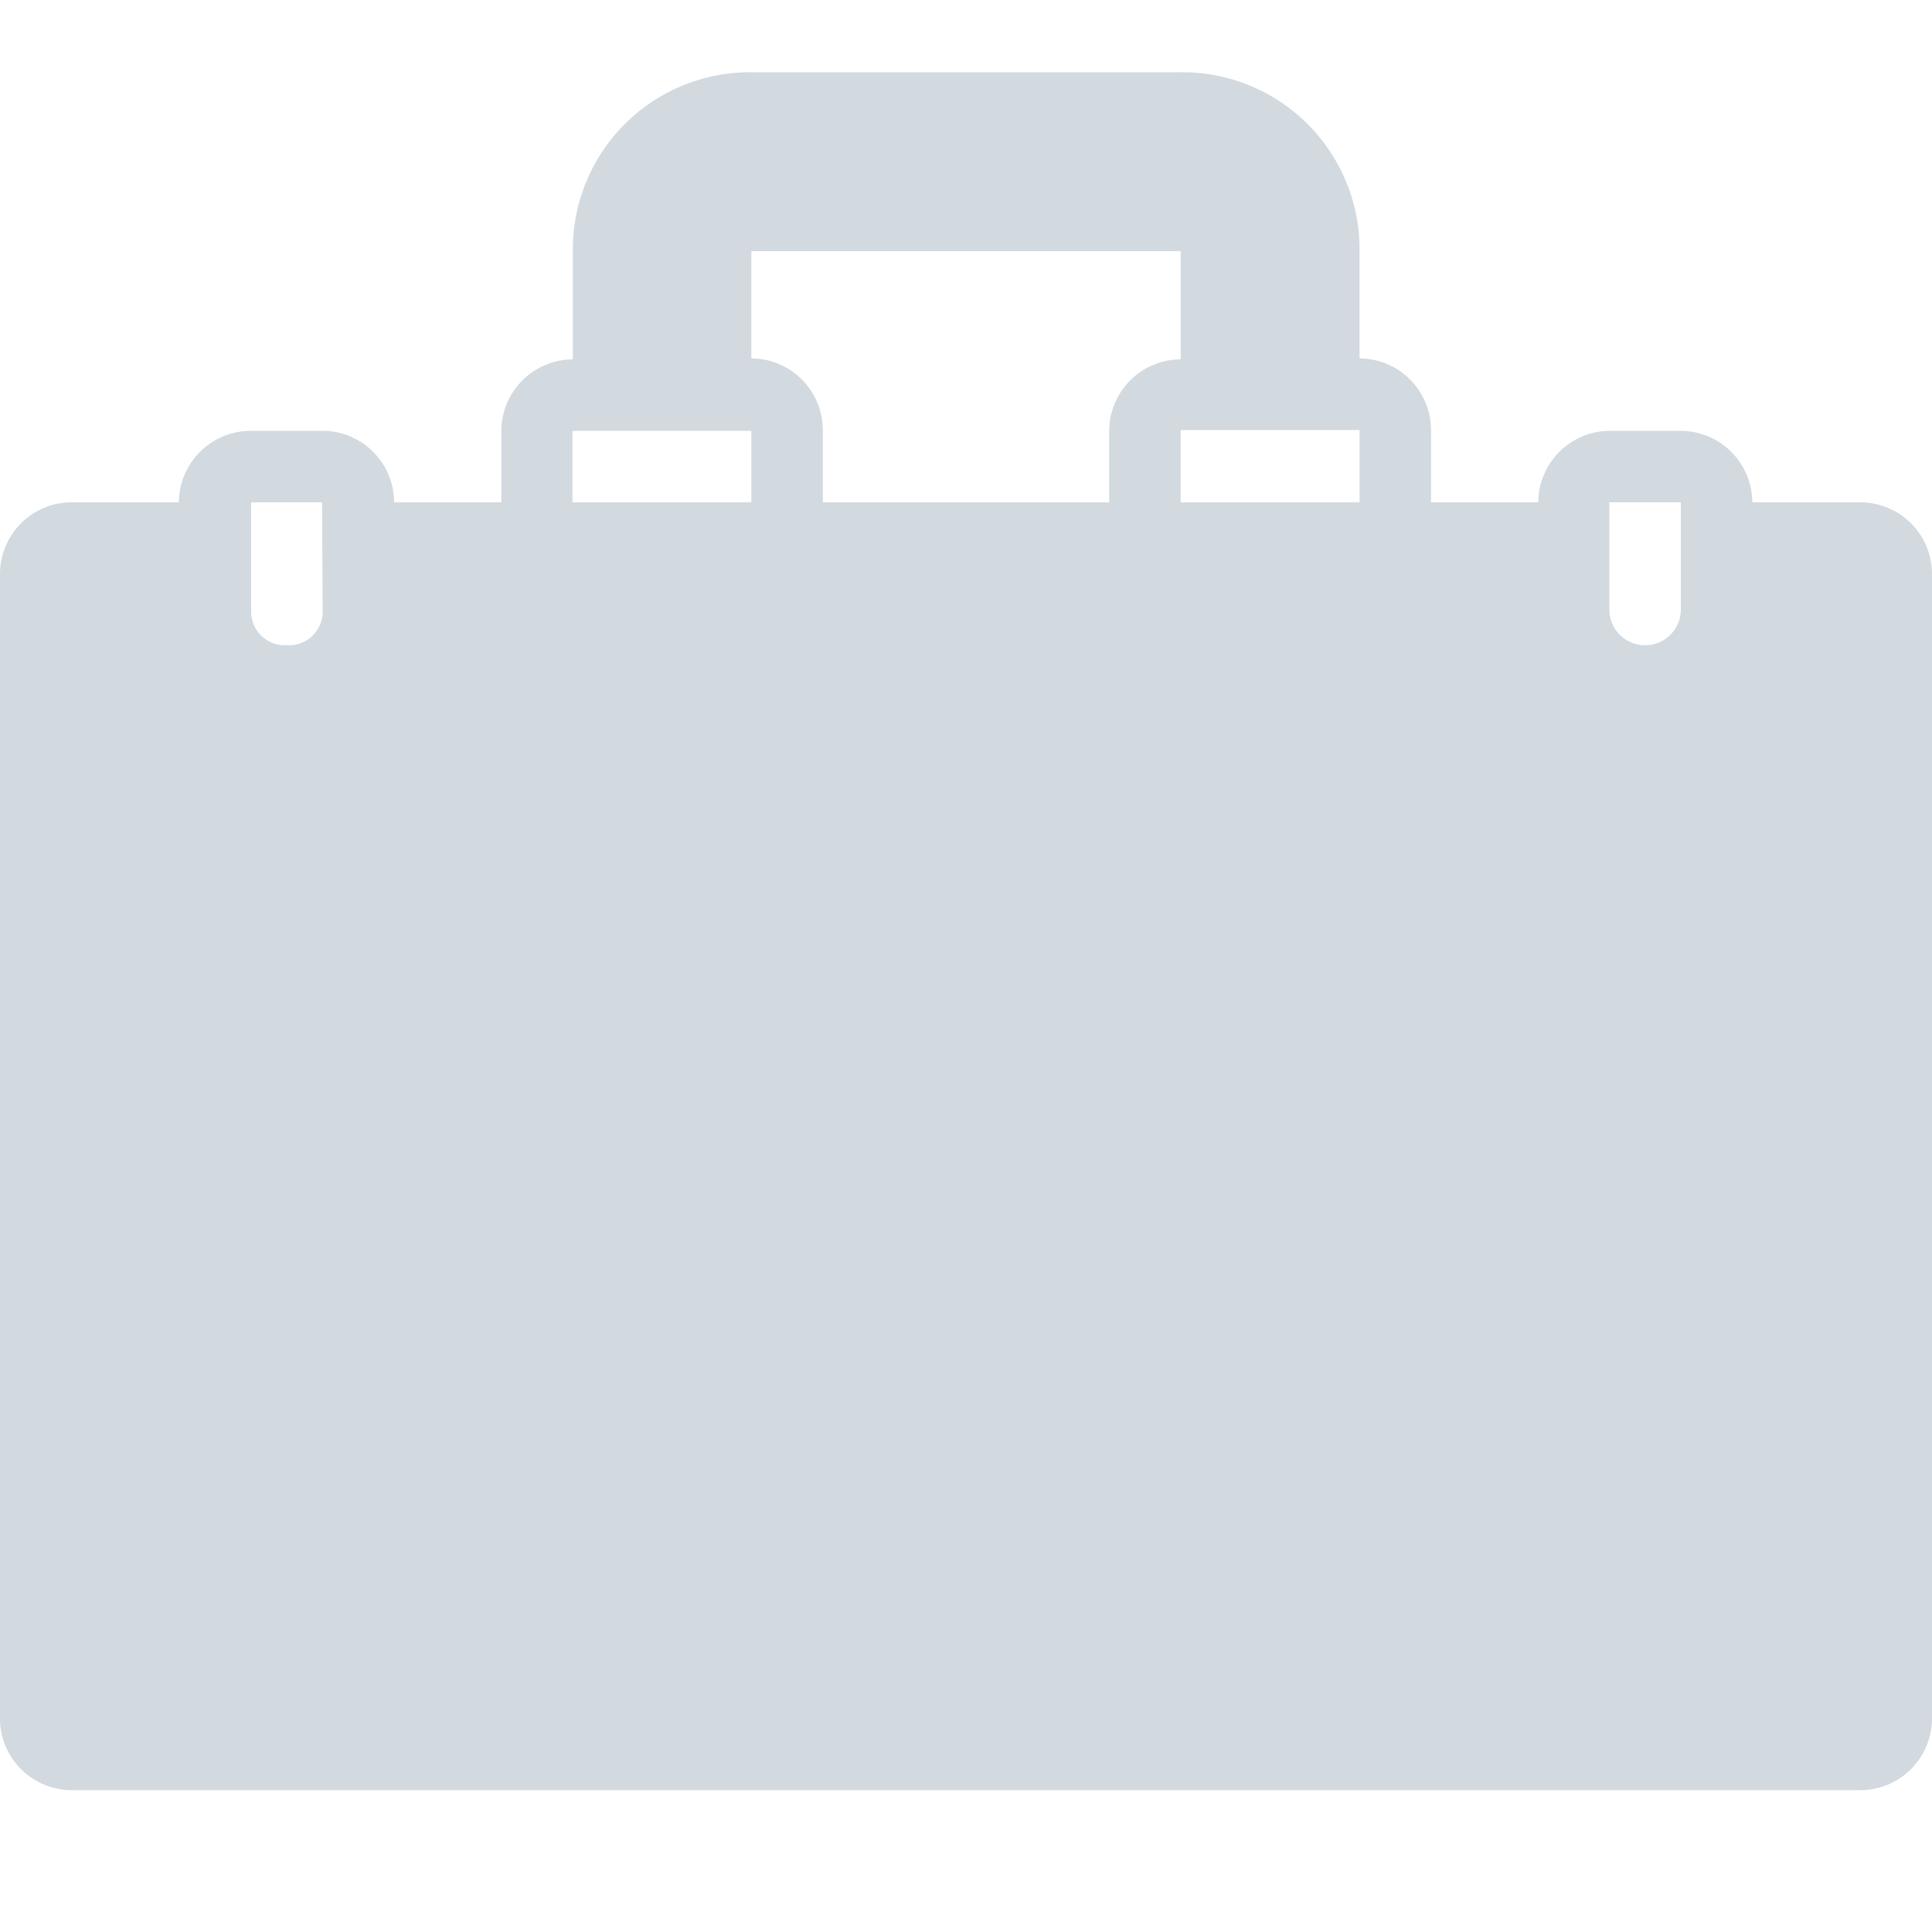 <svg xmlns="http://www.w3.org/2000/svg" viewBox="0 0 100 100"><defs><style>.a{fill:#d2d9df;}</style></defs><title>Zeichenfläche 1 Kopie</title><path class="a" d="M96.3,92.66H3.7A3.72,3.72,0,0,1,0,89V29.7A3.71,3.71,0,0,1,3.7,26H9.26A3.72,3.72,0,0,1,13,22.3h3.7a3.71,3.71,0,0,1,3.7,3.7h5.55V22.3a3.72,3.72,0,0,1,3.7-3.7V13a9.17,9.17,0,0,1,9.26-9.26H61.11A9.17,9.17,0,0,1,70.37,13v5.55a3.72,3.72,0,0,1,3.7,3.7V26h5.55a3.72,3.72,0,0,1,3.7-3.7H87a3.72,3.72,0,0,1,3.7,3.7H96.3a3.71,3.71,0,0,1,3.7,3.7V89A3.72,3.72,0,0,1,96.3,92.66ZM16.67,26H13v5.55a1.75,1.75,0,0,0,1.85,1.85,1.75,1.75,0,0,0,1.85-1.85Zm22.22-3.7H29.63V26h9.26ZM61.11,13H38.89v5.55a3.72,3.72,0,0,1,3.7,3.7V26H57.41V22.3a3.72,3.72,0,0,1,3.7-3.7Zm9.26,9.26H61.11V26h9.26ZM87,26h-3.7v5.55a1.85,1.85,0,0,0,3.7,0Z"/></svg>